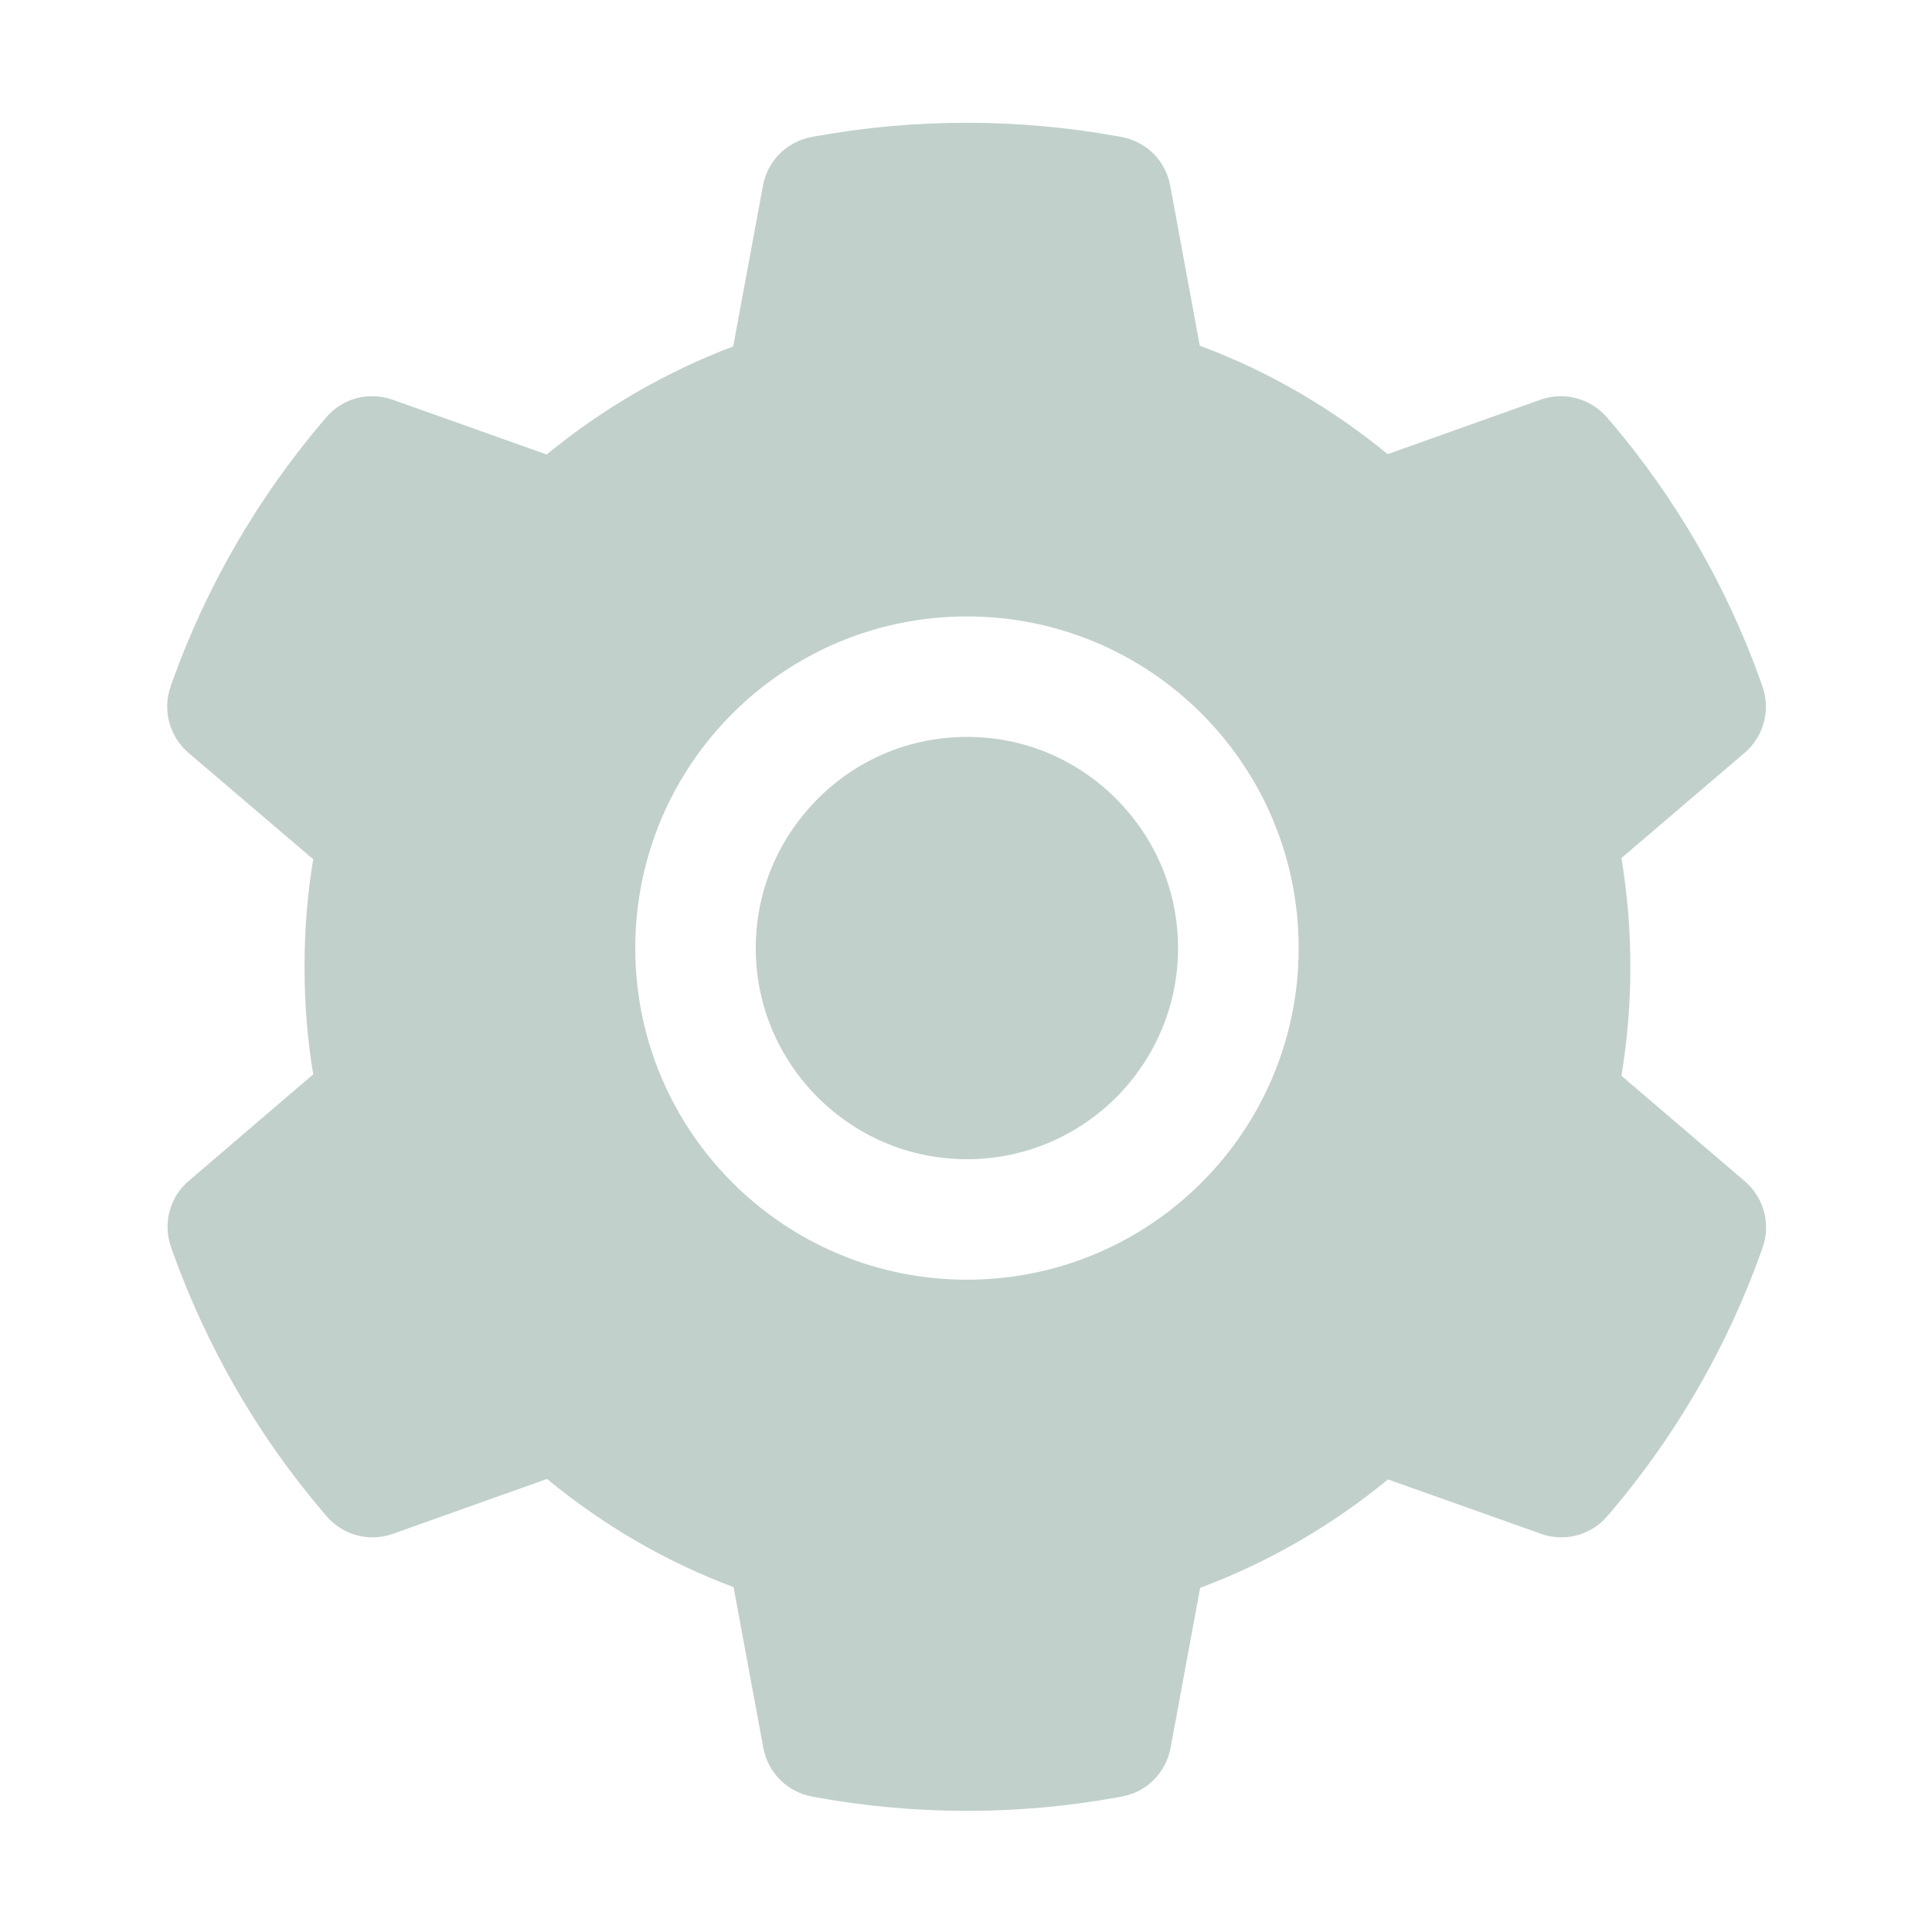 <svg width="16" height="16" viewBox="0 0 16 16" fill="none" xmlns="http://www.w3.org/2000/svg">
<path d="M8.008 6.103C7.541 6.103 7.103 6.284 6.772 6.616C6.442 6.947 6.259 7.384 6.259 7.852C6.259 8.319 6.442 8.756 6.772 9.088C7.103 9.417 7.541 9.6 8.008 9.6C8.475 9.6 8.913 9.417 9.244 9.088C9.573 8.756 9.756 8.319 9.756 7.852C9.756 7.384 9.573 6.947 9.244 6.616C9.082 6.453 8.889 6.323 8.677 6.235C8.465 6.147 8.238 6.102 8.008 6.103ZM14.45 9.783L13.428 8.909C13.477 8.613 13.502 8.309 13.502 8.008C13.502 7.706 13.477 7.402 13.428 7.106L14.45 6.233C14.527 6.167 14.582 6.079 14.608 5.98C14.634 5.882 14.63 5.778 14.595 5.683L14.581 5.642C14.3 4.856 13.879 4.127 13.338 3.491L13.309 3.458C13.244 3.381 13.156 3.325 13.058 3.299C12.96 3.272 12.857 3.276 12.761 3.309L11.492 3.761C11.023 3.377 10.502 3.073 9.936 2.863L9.691 1.536C9.672 1.436 9.624 1.344 9.552 1.272C9.48 1.201 9.388 1.153 9.288 1.134L9.245 1.127C8.433 0.98 7.577 0.98 6.764 1.127L6.722 1.134C6.622 1.153 6.53 1.201 6.458 1.272C6.386 1.344 6.337 1.436 6.319 1.536L6.072 2.869C5.512 3.081 4.99 3.384 4.527 3.764L3.248 3.309C3.153 3.276 3.049 3.272 2.951 3.298C2.853 3.325 2.766 3.38 2.7 3.458L2.672 3.491C2.132 4.128 1.71 4.856 1.428 5.642L1.414 5.683C1.344 5.878 1.402 6.097 1.559 6.233L2.594 7.116C2.545 7.409 2.522 7.709 2.522 8.006C2.522 8.306 2.545 8.606 2.594 8.897L1.563 9.78C1.485 9.846 1.43 9.934 1.404 10.032C1.378 10.13 1.383 10.234 1.417 10.33L1.431 10.37C1.714 11.156 2.131 11.883 2.675 12.522L2.703 12.555C2.769 12.632 2.856 12.688 2.954 12.714C3.052 12.741 3.156 12.737 3.252 12.703L4.53 12.248C4.995 12.631 5.514 12.934 6.075 13.144L6.322 14.477C6.34 14.576 6.389 14.668 6.461 14.74C6.533 14.812 6.625 14.86 6.725 14.878L6.767 14.886C7.588 15.034 8.428 15.034 9.248 14.886L9.291 14.878C9.391 14.86 9.483 14.812 9.555 14.74C9.627 14.668 9.675 14.576 9.694 14.477L9.939 13.15C10.505 12.938 11.027 12.636 11.495 12.252L12.764 12.703C12.86 12.737 12.963 12.741 13.061 12.714C13.159 12.688 13.247 12.632 13.312 12.555L13.341 12.522C13.884 11.88 14.302 11.156 14.584 10.37L14.598 10.33C14.666 10.136 14.608 9.919 14.45 9.783ZM8.008 10.598C6.491 10.598 5.261 9.369 5.261 7.852C5.261 6.334 6.491 5.105 8.008 5.105C9.525 5.105 10.755 6.334 10.755 7.852C10.755 9.369 9.525 10.598 8.008 10.598Z" fill="#C1D0CB"/>
</svg>
